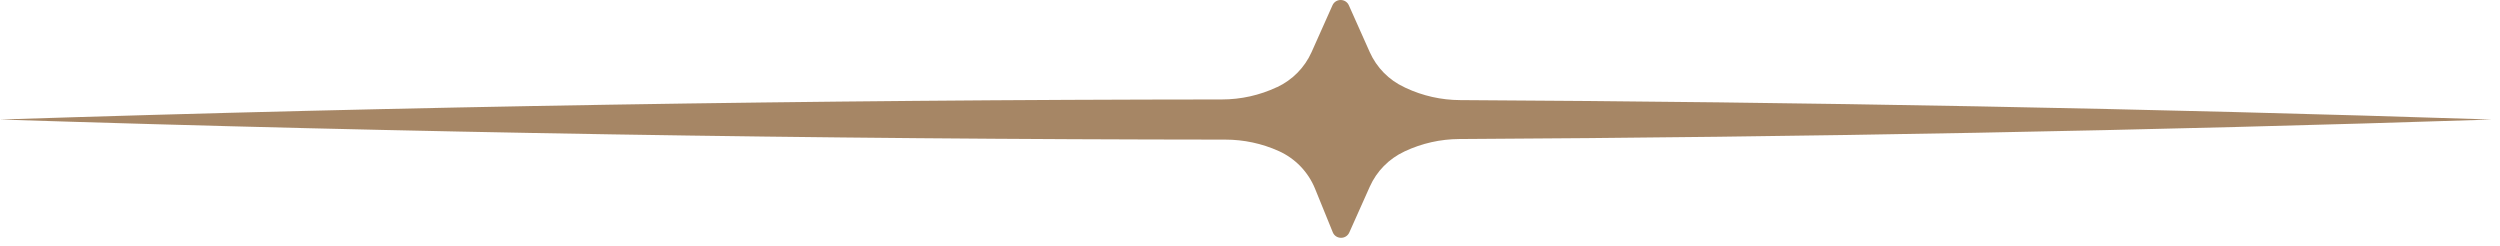 <svg width="224" height="22" viewBox="0 0 224 22" fill="none" xmlns="http://www.w3.org/2000/svg">
<path d="M223.249 10.71C192.564 9.711 161.71 9.137 130.831 8.969C129.141 8.963 127.477 8.589 125.948 7.873L125.819 7.809C124.445 7.171 123.349 6.055 122.729 4.669L120.859 0.479C120.575 -0.16 119.672 -0.16 119.388 0.479L117.517 4.669C116.898 6.055 115.801 7.164 114.427 7.809H114.415C112.866 8.538 111.183 8.911 109.48 8.911C72.905 8.937 36.33 9.537 0 10.71C36.44 11.883 73.111 12.483 109.789 12.509C111.441 12.509 113.073 12.857 114.576 13.534C116.053 14.198 117.214 15.404 117.827 16.906L119.414 20.806C119.678 21.464 120.607 21.477 120.897 20.832L122.736 16.719C123.355 15.333 124.452 14.224 125.826 13.579L125.877 13.553C127.406 12.838 129.07 12.464 130.76 12.457C161.672 12.29 192.551 11.71 223.256 10.71H223.249Z" fill="#A68665"/>
</svg>
